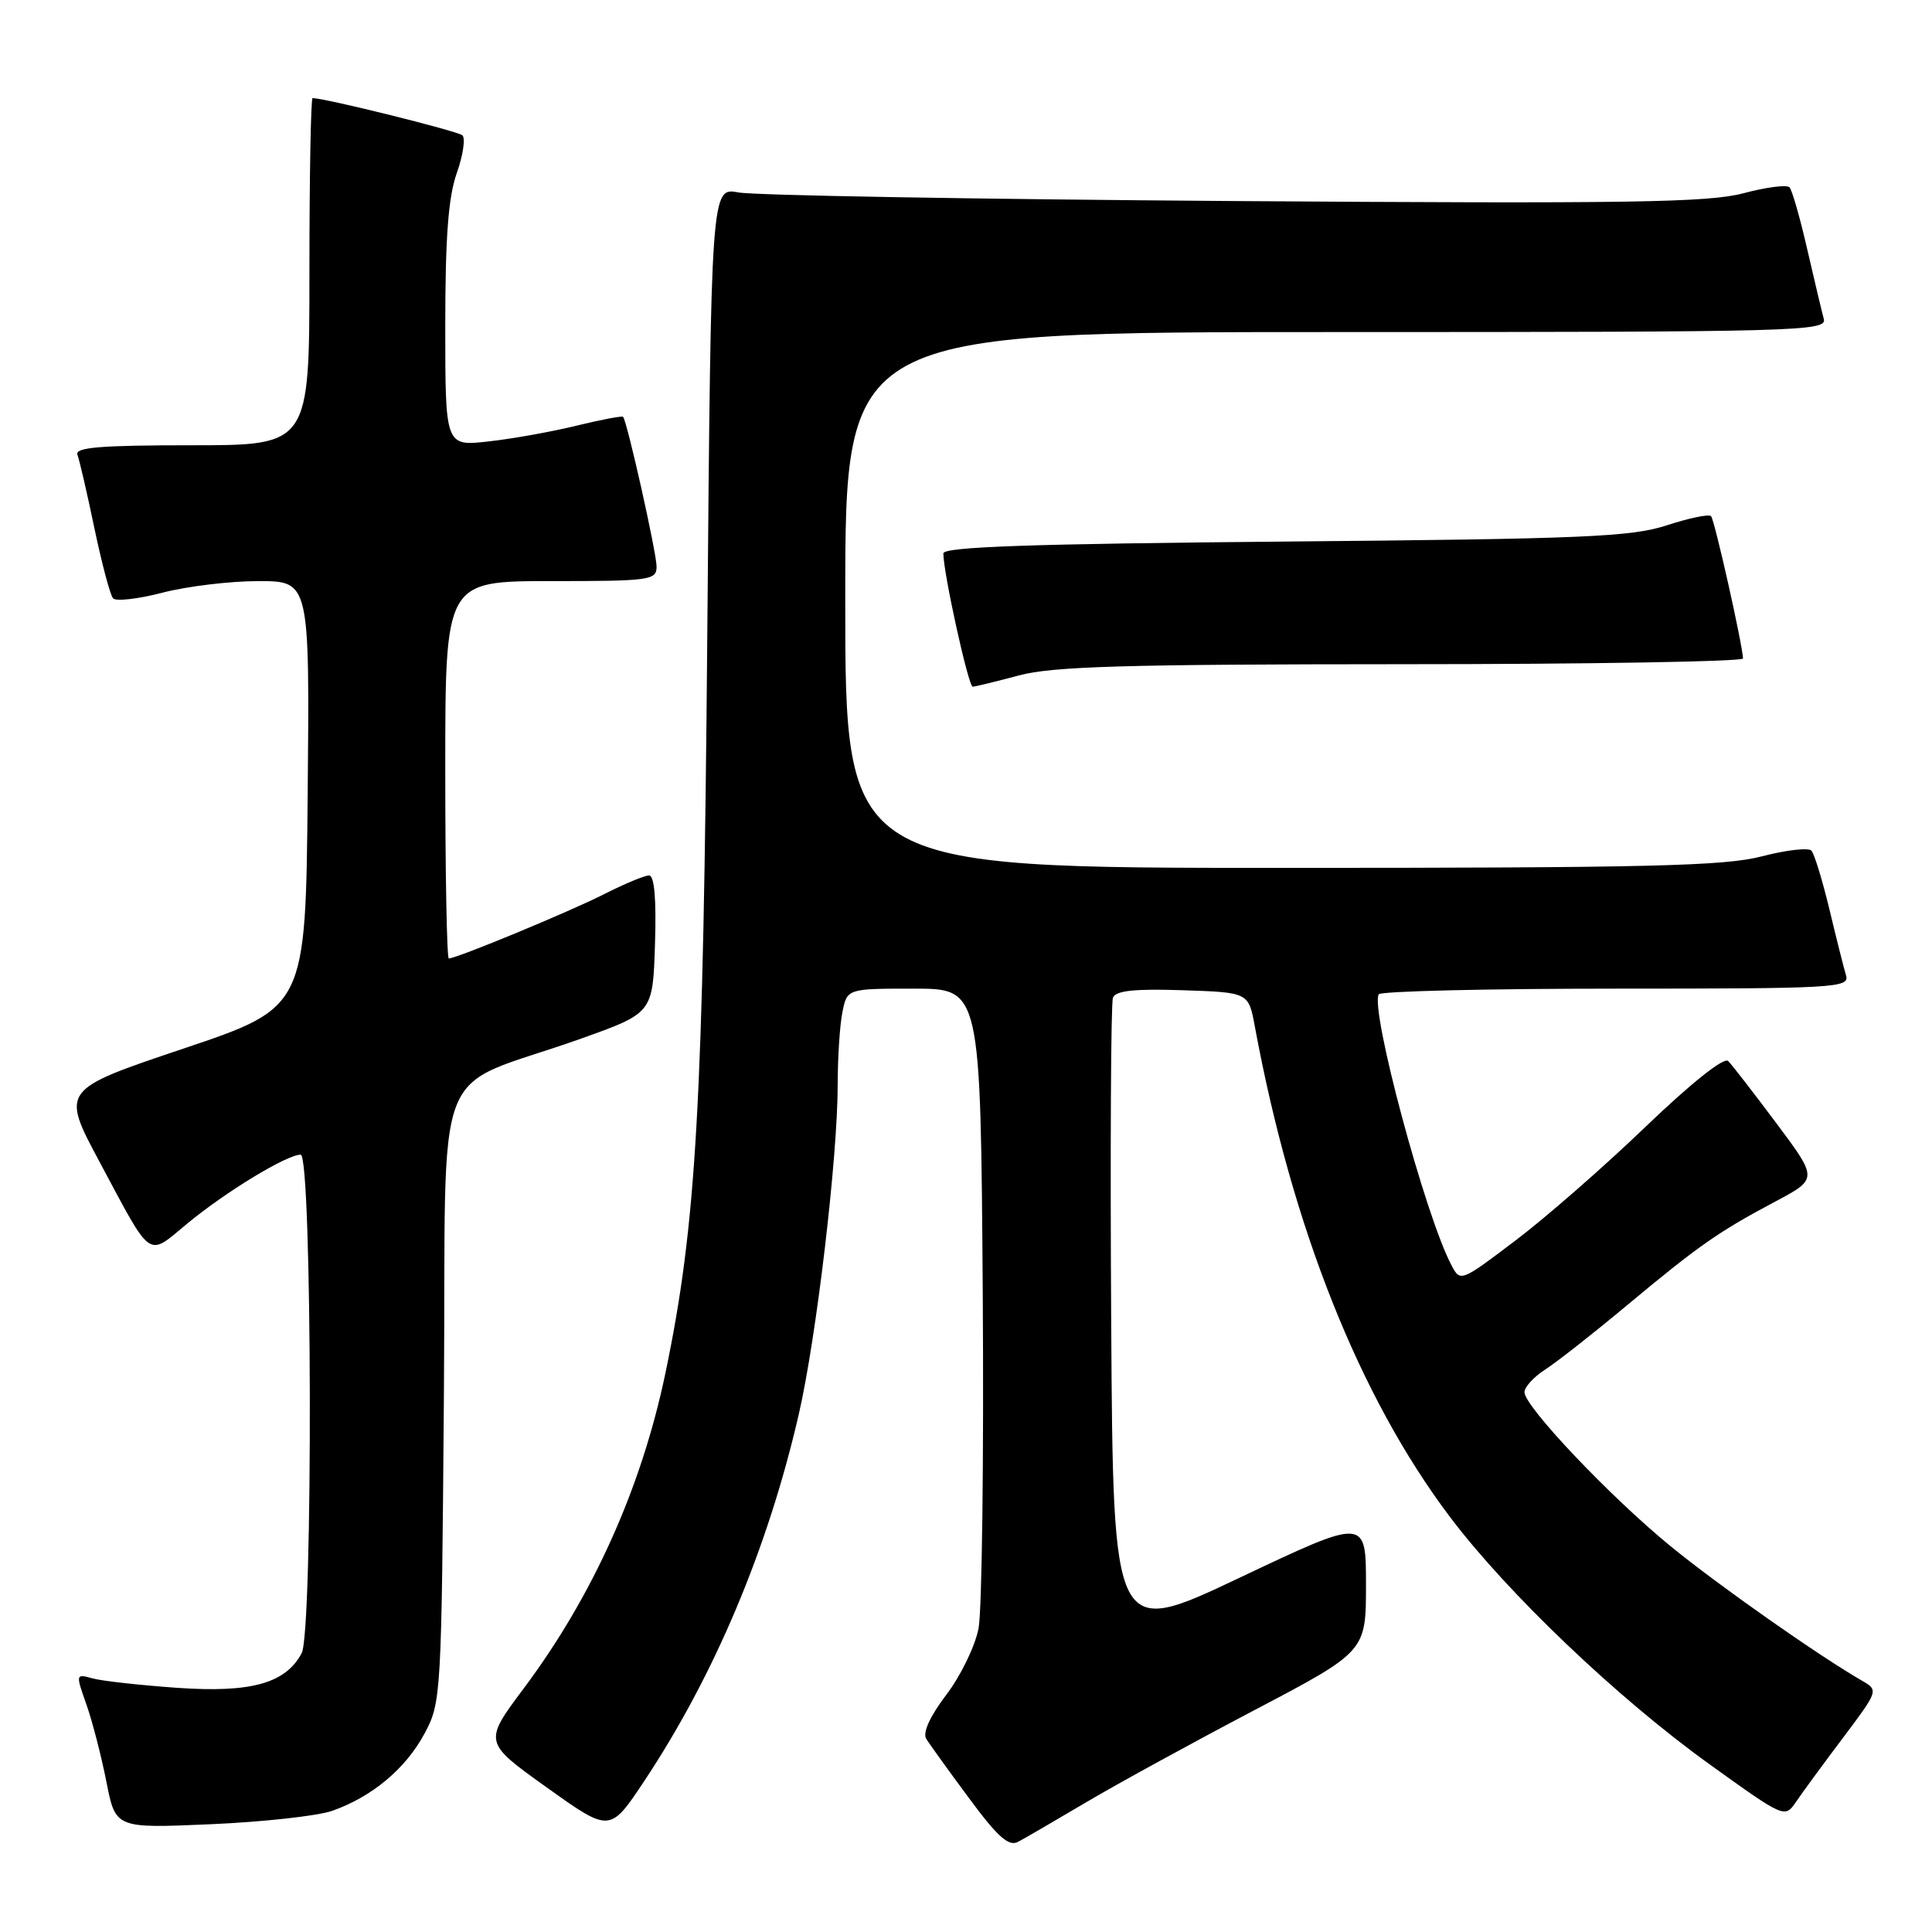 <?xml version="1.0" encoding="UTF-8" standalone="no"?>
<!DOCTYPE svg PUBLIC "-//W3C//DTD SVG 1.1//EN" "http://www.w3.org/Graphics/SVG/1.1/DTD/svg11.dtd" >
<svg xmlns="http://www.w3.org/2000/svg" xmlns:xlink="http://www.w3.org/1999/xlink" version="1.1" viewBox="0 0 256 256">
 <g >
 <path fill="currentColor"
d=" M 144.01 238.76 C 148.14 236.32 158.15 230.84 166.26 226.58 C 181.00 218.83 181.00 218.83 181.00 209.98 C 181.00 201.12 181.00 201.12 164.25 209.06 C 147.50 217.00 147.50 217.00 147.24 175.25 C 147.10 152.29 147.20 132.92 147.47 132.21 C 147.84 131.26 150.28 131.00 156.70 131.21 C 165.44 131.50 165.44 131.50 166.27 136.00 C 171.20 162.63 180.14 185.10 192.11 200.98 C 199.75 211.11 214.33 225.01 226.50 233.76 C 236.49 240.94 236.50 240.94 238.00 238.73 C 238.82 237.52 241.62 233.70 244.22 230.25 C 248.87 224.07 248.91 223.96 246.79 222.74 C 240.99 219.40 227.74 210.09 221.37 204.89 C 213.38 198.36 202.00 186.37 202.00 184.47 C 202.00 183.79 203.24 182.44 204.75 181.47 C 206.26 180.50 211.10 176.70 215.50 173.03 C 225.04 165.08 227.70 163.21 235.20 159.23 C 240.89 156.21 240.89 156.21 235.39 148.85 C 232.37 144.81 229.49 141.09 228.99 140.59 C 228.44 140.04 224.08 143.52 218.08 149.27 C 212.59 154.55 204.81 161.35 200.80 164.38 C 193.50 169.90 193.50 169.90 192.29 167.58 C 188.82 160.96 181.53 133.76 182.69 131.75 C 182.92 131.34 197.07 131.00 214.13 131.00 C 243.19 131.00 245.10 130.89 244.61 129.25 C 244.32 128.29 243.33 124.35 242.41 120.50 C 241.48 116.65 240.41 113.15 240.03 112.72 C 239.65 112.29 236.69 112.63 233.46 113.47 C 228.51 114.76 218.46 115.00 169.79 115.00 C 112.00 115.00 112.00 115.00 112.00 79.50 C 112.00 44.00 112.00 44.00 177.07 44.00 C 238.55 44.00 242.11 43.90 241.66 42.25 C 241.40 41.29 240.41 37.12 239.46 33.00 C 238.52 28.88 237.46 25.19 237.12 24.82 C 236.78 24.45 234.03 24.80 231.00 25.61 C 226.36 26.84 215.78 27.00 163.50 26.64 C 129.40 26.40 99.86 25.89 97.86 25.50 C 94.22 24.81 94.22 24.81 93.72 84.15 C 93.19 146.38 92.29 162.22 88.16 182.00 C 84.99 197.15 78.57 211.44 69.43 223.68 C 64.06 230.85 64.06 230.85 72.44 236.84 C 80.82 242.83 80.82 242.83 85.34 236.04 C 94.63 222.06 101.71 205.30 105.82 187.50 C 108.17 177.36 111.00 153.37 111.00 143.67 C 111.00 140.14 111.28 135.84 111.62 134.13 C 112.25 131.00 112.25 131.00 121.09 131.00 C 129.93 131.00 129.93 131.00 130.22 171.25 C 130.37 193.39 130.12 213.43 129.66 215.79 C 129.20 218.15 127.27 222.11 125.38 224.58 C 123.25 227.39 122.24 229.57 122.72 230.38 C 123.15 231.09 125.71 234.64 128.41 238.28 C 132.23 243.45 133.67 244.71 134.91 244.05 C 135.79 243.58 139.89 241.20 144.01 238.76 Z  M 44.00 239.95 C 49.29 238.10 53.77 234.35 56.26 229.69 C 58.46 225.58 58.51 224.74 58.82 184.81 C 59.18 138.53 56.75 144.84 77.00 137.62 C 86.50 134.23 86.50 134.23 86.79 125.11 C 86.98 119.12 86.71 116.00 86.00 116.00 C 85.42 116.00 82.73 117.12 80.03 118.49 C 75.41 120.83 60.51 127.00 59.47 127.00 C 59.21 127.00 59.00 115.75 59.00 102.00 C 59.00 77.00 59.00 77.00 73.00 77.00 C 86.14 77.00 87.00 76.88 87.00 75.08 C 87.00 73.24 83.09 55.79 82.56 55.23 C 82.41 55.09 79.64 55.61 76.40 56.40 C 73.15 57.20 67.91 58.14 64.75 58.49 C 59.00 59.14 59.00 59.14 59.00 43.20 C 59.00 31.49 59.40 26.11 60.52 22.95 C 61.36 20.58 61.69 18.32 61.27 17.93 C 60.66 17.37 43.07 13.00 41.42 13.00 C 41.19 13.00 41.00 23.35 41.00 36.00 C 41.00 59.00 41.00 59.00 25.39 59.00 C 13.32 59.00 9.89 59.28 10.26 60.25 C 10.52 60.94 11.54 65.33 12.51 70.00 C 13.49 74.67 14.60 78.85 14.98 79.28 C 15.35 79.71 18.31 79.37 21.54 78.53 C 24.77 77.69 30.48 77.00 34.23 77.00 C 41.03 77.00 41.03 77.00 40.77 105.25 C 40.50 133.50 40.50 133.50 24.29 138.95 C 8.08 144.40 8.08 144.40 13.19 153.95 C 20.25 167.14 19.44 166.58 24.85 162.10 C 29.94 157.90 38.00 153.00 39.84 153.00 C 41.37 153.00 41.50 216.20 39.97 219.06 C 37.83 223.06 33.29 224.32 23.54 223.65 C 18.57 223.30 13.49 222.74 12.25 222.39 C 10.03 221.78 10.02 221.81 11.45 225.85 C 12.24 228.09 13.43 232.70 14.10 236.10 C 15.31 242.27 15.31 242.27 27.91 241.72 C 34.83 241.42 42.08 240.62 44.00 239.95 Z  M 135.00 89.50 C 139.46 88.30 149.03 88.02 185.75 88.01 C 210.64 88.01 230.98 87.66 230.96 87.25 C 230.85 85.20 227.18 68.84 226.72 68.39 C 226.43 68.10 223.79 68.65 220.85 69.61 C 216.16 71.14 209.91 71.41 170.25 71.76 C 136.59 72.06 125.00 72.46 125.00 73.33 C 125.00 75.93 128.32 91.00 128.89 90.99 C 129.22 90.98 131.97 90.31 135.00 89.50 Z "/>
</g>
</svg>